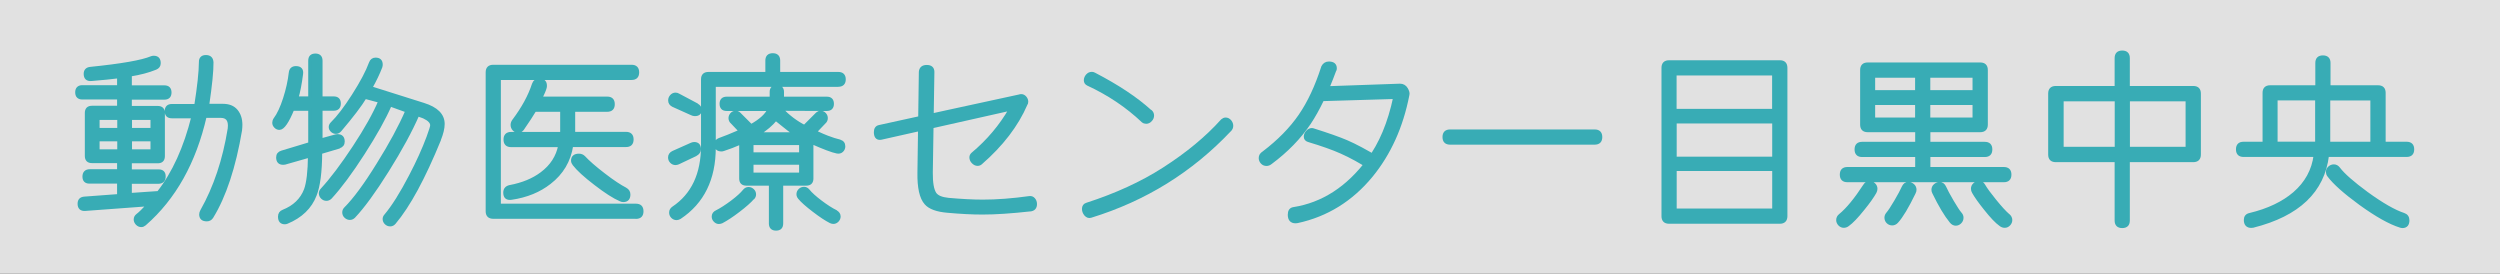 <?xml version="1.0" encoding="UTF-8"?>
<svg id="_レイヤー_2" data-name="レイヤー 2" xmlns="http://www.w3.org/2000/svg" viewBox="0 0 282.91 30.97">
  <rect x="0" y="0" width="282.91" height="30.97" fill="#333333" stroke="none"/>
  <defs>
    <style>
      .cls-1 {
        fill: #fff;
        opacity: .85;
      }

      .cls-2 {
        fill: #38acb5;
        stroke: #38acb5;
        stroke-linecap: round;
        stroke-linejoin: round;
        stroke-width: .38px;
      }
    </style>
  </defs>
  <g id="_画像" data-name="画像">
    <rect class="cls-1" x="0" width="282.91" height="30.97"/>
    <g>
      <path class="cls-2" d="M27.21,14.69c-.71,4.21-1.8,7.5-3.25,9.86-.13.21-.32.31-.56.31-.45,0-.67-.2-.67-.6,0-.12.04-.25.11-.38,1.51-2.67,2.55-5.78,3.12-9.33.01-.12.02-.23.02-.33,0-.71-.33-1.07-1-1.07h-1.78c-1.19,5.19-3.46,9.26-6.83,12.2-.12.1-.24.16-.38.16-.18,0-.33-.07-.47-.21-.13-.14-.2-.29-.2-.46,0-.19.08-.35.24-.47.28-.21.7-.62,1.25-1.22l-7.17.53c-.45.03-.67-.18-.67-.62,0-.39.19-.59.58-.62l3.89-.29v-1.56h-3.32c-.4,0-.6-.2-.6-.6,0-.43.22-.65.65-.65h3.27v-1.07h-3.03c-.42,0-.62-.21-.62-.62v-4.87c0-.42.21-.62.62-.62h3.03v-1.09h-4.12c-.42,0-.62-.21-.62-.62s.21-.62.62-.62h4.12v-1.16c-.79.1-1.82.21-3.09.31-.46.04-.69-.16-.69-.62,0-.36.19-.56.56-.6,3.53-.36,5.85-.76,6.94-1.22.09-.03.17-.04.24-.04.4,0,.6.21.6.65,0,.27-.13.45-.4.56-.8.33-1.76.58-2.87.76v1.38h3.87c.42,0,.62.21.62.62s-.21.62-.62.62h-3.87v1.09h3.12c.42,0,.62.21.62.62v4.87c0,.42-.21.62-.62.62h-3.12v1.07h3.23c.4,0,.6.2.6.6,0,.43-.22.65-.65.65h-3.18v1.42l3.2-.22c1.74-2.21,3.04-5.08,3.92-8.61h-2.4c-.42,0-.62-.21-.62-.62s.21-.62.62-.62h2.72c.34-2.14.52-3.79.53-4.96,0-.38.2-.58.6-.58.43,0,.65.21.67.65.01.95-.15,2.57-.49,4.87h1.74c.67,0,1.17.2,1.51.61.34.41.51.93.51,1.57,0,.19-.01.39-.04.6ZM13.46,14.67v-1.29h-2.38v1.29h2.38ZM13.46,17.09v-1.29h-2.38v1.29h2.38ZM17.22,14.67v-1.29h-2.47v1.29h2.47ZM17.22,17.09v-1.29h-2.47v1.29h2.47Z"/>
      <path class="cls-2" d="M38.36,16.63l-2.09.62c-.01,2.2-.22,3.8-.62,4.81-.53,1.39-1.6,2.43-3.2,3.09-.07.03-.15.04-.22.04-.39,0-.58-.22-.58-.67,0-.3.13-.5.4-.6,1.26-.5,2.11-1.32,2.54-2.45.28-.77.43-2.05.45-3.83l-2.8.8c-.06.01-.13.02-.2.02-.4,0-.6-.21-.6-.65,0-.3.15-.49.45-.58l3.18-.96v-3.92h-1.96c-.59,1.44-1.09,2.16-1.49,2.16-.16,0-.31-.06-.43-.19-.13-.13-.19-.27-.19-.43,0-.13.04-.27.13-.4.4-.53.76-1.31,1.09-2.33.33-1.02.54-1.99.65-2.93.04-.37.25-.56.62-.56.47,0,.68.23.62.69-.15,1.16-.33,2.07-.53,2.74h1.49v-4.23c0-.42.21-.62.62-.62s.62.21.62.62v4.23h1.45c.42,0,.62.21.62.62s-.21.62-.62.62h-1.45v3.52l1.71-.47c.06-.01.12-.02.18-.02.42,0,.62.22.62.65,0,.3-.15.49-.45.58ZM49.71,15.82c-1.77,4.32-3.46,7.45-5.1,9.39-.13.15-.28.22-.45.22-.18,0-.33-.06-.47-.19-.13-.13-.2-.28-.2-.46,0-.13.05-.26.16-.38.86-1.02,1.79-2.51,2.8-4.45.85-1.62,1.51-3.09,2-4.41.28-.76.42-1.21.42-1.36,0-.36-.3-.67-.91-.96l-.69-.25c-.8,1.84-1.95,3.95-3.44,6.33-1.49,2.38-2.76,4.11-3.79,5.2-.13.13-.28.2-.45.2-.18,0-.33-.07-.47-.2s-.2-.29-.2-.47c0-.16.06-.3.18-.42,1.02-1.02,2.26-2.69,3.69-5.01,1.42-2.27,2.51-4.29,3.27-6.05l-1.91-.69c-.65,1.51-1.68,3.35-3.07,5.51-1.39,2.16-2.63,3.82-3.69,4.97-.13.13-.28.2-.45.2-.18,0-.33-.07-.47-.2-.13-.13-.2-.29-.2-.47,0-.13.05-.26.16-.38,1.1-1.19,2.31-2.8,3.65-4.83,1.34-2.03,2.31-3.77,2.92-5.21l-1.69-.45c-.55.91-1.5,2.15-2.85,3.74-.13.15-.28.22-.45.22s-.31-.06-.43-.18c-.13-.12-.19-.25-.19-.4s.06-.28.18-.4c.7-.68,1.51-1.74,2.43-3.18.92-1.44,1.57-2.66,1.94-3.67.1-.28.29-.42.56-.42.42,0,.62.2.62.6,0,.07-.01.16-.04.25-.27.71-.65,1.51-1.14,2.38l5.99,1.89c1.47.46,2.2,1.19,2.2,2.2,0,.48-.14,1.06-.42,1.76Z"/>
      <path class="cls-2" d="M71.95,24.57h-16.13c-.45,0-.67-.22-.67-.67v-15.71c0-.45.22-.67.67-.67h15.65c.45,0,.67.22.67.67s-.22.67-.67.67h-14.98v14.38h15.47c.45,0,.67.22.67.67s-.22.67-.67.67ZM63.56,12.46h-3.05c-.3.5-.76,1.22-1.4,2.14-.13.16-.29.25-.47.25s-.33-.07-.47-.21c-.13-.14-.2-.31-.2-.5,0-.16.05-.32.16-.47,1.07-1.42,1.82-2.8,2.25-4.12.1-.31.32-.47.65-.47.45,0,.67.2.67.6,0,.07,0,.15-.02.22-.07.27-.24.67-.51,1.22h7.54c.45,0,.67.22.67.67s-.22.67-.67.67h-3.81v2.65h5.94c.45,0,.67.22.67.67s-.22.67-.67.67h-6.16c-.27,1.74-1.1,3.14-2.49,4.21-1.17.92-2.61,1.51-4.32,1.76-.49.07-.73-.13-.73-.62,0-.37.19-.59.56-.67,1.44-.27,2.64-.76,3.61-1.49,1.11-.83,1.8-1.89,2.05-3.18h-5.52c-.45,0-.67-.22-.67-.67s.22-.67.67-.67h5.74v-2.65ZM70.77,21.41c.25.13.38.33.38.6,0,.45-.21.67-.62.67-.09,0-.19-.02-.29-.07-.73-.31-1.68-.92-2.86-1.83-1.18-.9-1.98-1.64-2.41-2.2-.1-.13-.16-.27-.16-.4,0-.4.24-.6.71-.6.22,0,.41.08.56.24.46.5,1.2,1.15,2.23,1.94,1.02.79,1.85,1.33,2.47,1.65Z"/>
      <path class="cls-2" d="M78.85,11.89c.25.13.38.31.38.53,0,.36-.2.53-.6.53-.12,0-.24-.03-.36-.09l-2.09-.94c-.25-.12-.38-.3-.38-.56,0-.18.06-.34.19-.48.13-.14.28-.21.46-.21.1,0,.21.03.31.09l2.09,1.11ZM78.71,17.49l-1.96.93c-.1.04-.21.07-.31.07-.18,0-.33-.07-.46-.2-.13-.13-.19-.29-.19-.47,0-.25.13-.44.38-.56l2.09-.93c.1-.04.2-.07.29-.07.39,0,.58.2.58.6,0,.28-.14.49-.42.62ZM94.85,9.64h-14.04v7.05c0,3.56-1.3,6.2-3.89,7.92-.12.07-.24.11-.36.11-.18,0-.33-.07-.46-.2-.13-.13-.19-.29-.19-.47,0-.21.1-.38.29-.51,2.21-1.48,3.32-3.84,3.32-7.08v-7.48c0-.43.21-.65.65-.65h6.63v-1.47c0-.43.21-.65.65-.65s.65.22.65.65v1.47h6.77c.43,0,.65.22.65.65s-.22.65-.65.65ZM85.19,22.39c-.31.37-.85.85-1.62,1.44-.77.59-1.41,1-1.91,1.26-.1.04-.21.07-.31.07-.16,0-.31-.07-.43-.2-.13-.13-.19-.28-.19-.45,0-.24.12-.42.36-.53.5-.25,1.09-.63,1.75-1.12.66-.5,1.12-.92,1.39-1.26.13-.16.29-.25.47-.25s.33.06.47.19.2.28.2.46c0,.15-.05.28-.16.4ZM94.98,15.98c.33.07.49.27.49.58,0,.19-.07.36-.21.49-.14.13-.32.18-.55.13-.52-.1-1.47-.46-2.85-1.07v4.09c0,.42-.21.62-.62.62h-2.8v4.47c0,.42-.21.62-.62.62s-.62-.21-.62-.62v-4.47h-2.74c-.42,0-.62-.21-.62-.62v-4.05c-.7.31-1.36.56-1.98.76-.07.03-.15.04-.22.04-.42,0-.62-.21-.62-.62,0-.25.13-.43.4-.53.55-.19,1.34-.51,2.38-.96l-.93-.98c-.16-.13-.24-.3-.24-.49,0-.16.06-.31.18-.45.12-.13.27-.2.45-.2.13,0,.26.05.38.16l1.36,1.36c1.07-.59,1.75-1.22,2.05-1.87h-4.81c-.42,0-.62-.21-.62-.62s.21-.62.62-.62h5.05v-.73c0-.39.21-.58.62-.58s.62.19.62.58v.73h5.03c.42,0,.62.21.62.62s-.21.62-.62.62l-5.16-.02c.83.86,1.71,1.52,2.63,1.98l1.45-1.45c.12-.1.24-.16.38-.16.18,0,.33.07.45.2.12.13.18.28.18.45,0,.19-.08.36-.24.49l-1.02,1.07c.65.3,1.11.5,1.38.6.55.21,1.02.36,1.42.45ZM90.62,17.43v-1.2h-5.54v1.2h5.54ZM90.62,19.72v-1.27h-5.54v1.27h5.54ZM89.97,15.16c-.34-.22-1.07-.79-2.18-1.69-.48.59-1.14,1.16-2,1.69h4.18ZM94.58,23.97c.24.12.36.3.36.53,0,.16-.06.31-.19.45-.13.13-.27.2-.43.2-.1,0-.21-.02-.31-.07-.5-.25-1.14-.67-1.91-1.26-.77-.59-1.31-1.06-1.62-1.44-.1-.12-.16-.25-.16-.4,0-.18.07-.33.2-.46s.29-.19.47-.19.33.08.47.25c.27.34.73.76,1.39,1.26.66.5,1.24.87,1.75,1.12Z"/>
      <path class="cls-2" d="M116.08,11.8c-1.02,2.36-2.72,4.58-5.1,6.65-.1.09-.22.13-.36.13-.18,0-.34-.08-.5-.24s-.23-.34-.23-.53c0-.15.06-.27.18-.38,1.77-1.48,3.2-3.18,4.3-5.1l-14.64,3.29s-.1.02-.16.02c-.33,0-.49-.23-.49-.69,0-.34.14-.55.41-.61.27-.07,2.93-.65,7.98-1.75,4.99-1.08,7.61-1.65,7.88-1.71.07-.03.15-.04.22-.04.16,0,.3.07.42.21.12.14.18.29.18.46,0,.12-.03.22-.09.29ZM116.61,23.73c-2.15.24-3.96.36-5.43.36-1.17,0-2.49-.07-3.94-.2-1.2-.1-2.02-.4-2.45-.89-.55-.61-.81-1.77-.78-3.47l.16-11.39c.03-.4.27-.6.71-.6s.67.2.67.6l-.18,11.39c-.01,1.17.13,1.97.42,2.4.25.36.76.57,1.54.65,1.48.13,2.78.2,3.89.2,1.56,0,3.32-.13,5.27-.4.19-.03.35.03.48.18.13.15.19.33.19.53,0,.39-.19.6-.56.65Z"/>
      <path class="cls-2" d="M139.16,14.71c-4.35,4.61-9.59,7.86-15.73,9.75-.21.06-.39,0-.56-.19-.16-.19-.24-.4-.24-.63,0-.27.12-.44.36-.51,3.34-1.08,6.23-2.41,8.68-3.98,2.69-1.72,4.9-3.55,6.65-5.5.12-.1.24-.16.38-.16.18,0,.33.08.47.23.13.16.2.33.2.52,0,.18-.07.33-.2.47ZM130.19,12.6c.15.13.22.29.22.47,0,.19-.07.37-.22.52-.15.16-.31.23-.49.23-.13,0-.25-.04-.36-.13-1.81-1.71-3.89-3.1-6.23-4.18-.18-.09-.27-.23-.27-.42s.07-.37.21-.53c.14-.16.31-.24.5-.24.09,0,.18.02.27.07,2.64,1.37,4.76,2.77,6.36,4.23Z"/>
      <path class="cls-2" d="M151.04,7.92c-.91,2.48-1.86,4.47-2.87,5.99-1.13,1.68-2.59,3.17-4.38,4.5-.15.12-.3.18-.47.18-.19,0-.36-.07-.49-.21s-.2-.31-.2-.5c0-.24.12-.43.36-.58,1.74-1.32,3.11-2.72,4.13-4.2,1.02-1.48,1.88-3.32,2.59-5.53.15-.28.37-.42.67-.42.47,0,.71.19.71.58,0,.06-.01.13-.04.2ZM159.3,10.75c-.7,3.59-2.08,6.64-4.14,9.15-2.24,2.71-5.02,4.44-8.35,5.16-.07.01-.14.02-.2.02-.46,0-.69-.26-.69-.78,0-.4.15-.62.45-.67,3.32-.52,6.16-2.35,8.5-5.5,1.38-1.85,2.37-4.23,2.98-7.12l-9.04.27.18-1.29c3.13-.1,6.28-.21,9.44-.33.31,0,.55.14.71.41.16.28.22.5.16.68ZM155.98,17.96l-.71,1.16c-1.28-.82-2.43-1.45-3.47-1.91-.93-.42-2.18-.86-3.74-1.33-.22-.07-.33-.21-.33-.42,0-.18.07-.35.22-.52.15-.17.32-.26.51-.26.06,0,.12.02.18.04,1.65.52,2.9.96,3.76,1.33.99.43,2.19,1.07,3.58,1.91Z"/>
      <path class="cls-2" d="M180.46,16.18h-16.36c-.45,0-.67-.22-.67-.67s.22-.67.67-.67h16.36c.45,0,.67.22.67.67s-.22.67-.67.67Z"/>
      <path class="cls-2" d="M188.21,7.68c0-.45.22-.67.67-.67h12.55c.43,0,.65.22.65.67v16.78c0,.44-.22.67-.67.67h-12.53c-.45,0-.67-.22-.67-.67V7.68ZM189.54,12.51h11.19v-4.16h-11.19v4.16ZM200.74,13.78h-11.19v4.14h11.19v-4.14ZM200.74,19.16h-11.19v4.63h11.19v-4.63Z"/>
      <path class="cls-2" d="M212.17,21.74c-.28.5-.73,1.14-1.36,1.91-.7.88-1.27,1.47-1.71,1.78-.13.1-.28.16-.45.16-.18,0-.33-.07-.47-.21-.13-.14-.2-.3-.2-.48,0-.21.09-.39.27-.53.83-.68,1.76-1.81,2.78-3.38.13-.21.31-.31.53-.31.19,0,.36.07.5.2.14.13.21.3.21.49,0,.13-.04.26-.11.38ZM226.75,20.43h-17.69c-.45,0-.67-.22-.67-.67s.22-.67.67-.67h7.86v-1.51h-6.19c-.45,0-.67-.22-.67-.67s.22-.67.67-.67h6.19v-1.47h-5.56c-.45,0-.67-.22-.67-.67v-6.17c0-.45.22-.67.67-.67h12.73c.45,0,.67.22.67.67v6.17c0,.44-.22.67-.67.67h-5.83v1.47h6.34c.45,0,.67.22.67.67s-.22.67-.67.67h-6.34v1.51h8.5c.45,0,.67.22.67.67s-.22.67-.67.67ZM216.91,10.39v-1.78h-4.9v1.78h4.9ZM216.91,13.49v-1.8h-4.9v1.8h4.9ZM216.6,21.81c-.77,1.59-1.42,2.68-1.96,3.27-.15.16-.32.24-.51.24s-.36-.07-.49-.2c-.13-.13-.2-.3-.2-.49,0-.16.06-.31.18-.45.21-.24.51-.7.91-1.38.4-.68.69-1.22.87-1.62.12-.27.3-.4.56-.4.19,0,.36.07.51.2.15.13.22.3.22.49,0,.12-.03.23-.09.33ZM223.41,10.39v-1.78h-5.16v1.78h5.16ZM223.41,13.49v-1.8h-5.16v1.8h5.16ZM221.83,24.19c.12.13.18.28.18.45,0,.19-.07.36-.21.5-.14.14-.3.21-.48.21-.19,0-.36-.09-.51-.27-.61-.74-1.26-1.83-1.96-3.27-.06-.1-.09-.21-.09-.33,0-.19.07-.36.22-.49.15-.13.32-.2.51-.2.25,0,.44.13.56.4.18.4.47.94.87,1.62.4.68.7,1.14.91,1.38ZM227.26,24.37c.18.15.27.33.27.53,0,.18-.07.34-.2.48-.13.14-.29.21-.47.21-.16,0-.31-.05-.45-.16-.45-.31-1.02-.91-1.71-1.78-.62-.77-1.08-1.41-1.36-1.91-.07-.12-.11-.24-.11-.38,0-.19.07-.36.22-.49.15-.13.31-.2.49-.2.24,0,.42.1.53.31.24.42.66.99,1.27,1.74.64.79,1.14,1.33,1.51,1.65Z"/>
      <path class="cls-2" d="M248.87,17.49c0,.44-.22.67-.67.67h-7.37v6.79c0,.45-.22.67-.67.67s-.67-.22-.67-.67v-6.79h-6.85c-.45,0-.67-.22-.67-.67v-6.9c0-.45.22-.67.67-.67h6.85v-3.34c0-.45.22-.67.67-.67s.67.22.67.67v3.34h7.37c.45,0,.67.22.67.67v6.9ZM239.5,16.8v-5.52h-6.16v5.52h6.16ZM247.52,16.8v-5.52h-6.68v5.52h6.68Z"/>
      <path class="cls-2" d="M263.52,9.84h5.59c.45,0,.67.22.67.67v5.72h2.56c.45,0,.67.22.67.67s-.22.67-.67.67h-8.97c-.49,4.05-3.29,6.72-8.41,8.01-.06.01-.13.02-.2.02-.43,0-.65-.24-.65-.71,0-.33.16-.53.49-.6,2.09-.5,3.78-1.31,5.05-2.4,1.35-1.17,2.14-2.61,2.36-4.32h-8.12c-.45,0-.67-.22-.67-.67s.22-.67.67-.67h2.34v-5.72c0-.45.22-.67.67-.67h5.3v-2.71c0-.45.22-.67.67-.67s.67.22.67.67v2.71ZM262.18,11.17h-4.63v5.05h4.63v-5.05ZM272,24.28c.31.1.47.32.47.65,0,.46-.2.69-.6.69-.07,0-.15-.02-.22-.04-1.19-.37-2.71-1.22-4.56-2.56-1.75-1.28-2.94-2.34-3.56-3.18-.09-.12-.13-.25-.13-.38,0-.18.07-.33.21-.47.14-.13.31-.2.5-.2.21,0,.39.1.53.29.53.7,1.59,1.63,3.18,2.8,1.72,1.25,3.12,2.05,4.18,2.4ZM268.43,16.23v-5.05h-4.92v5.05h4.92Z"/>
    </g>
  </g>
</svg>